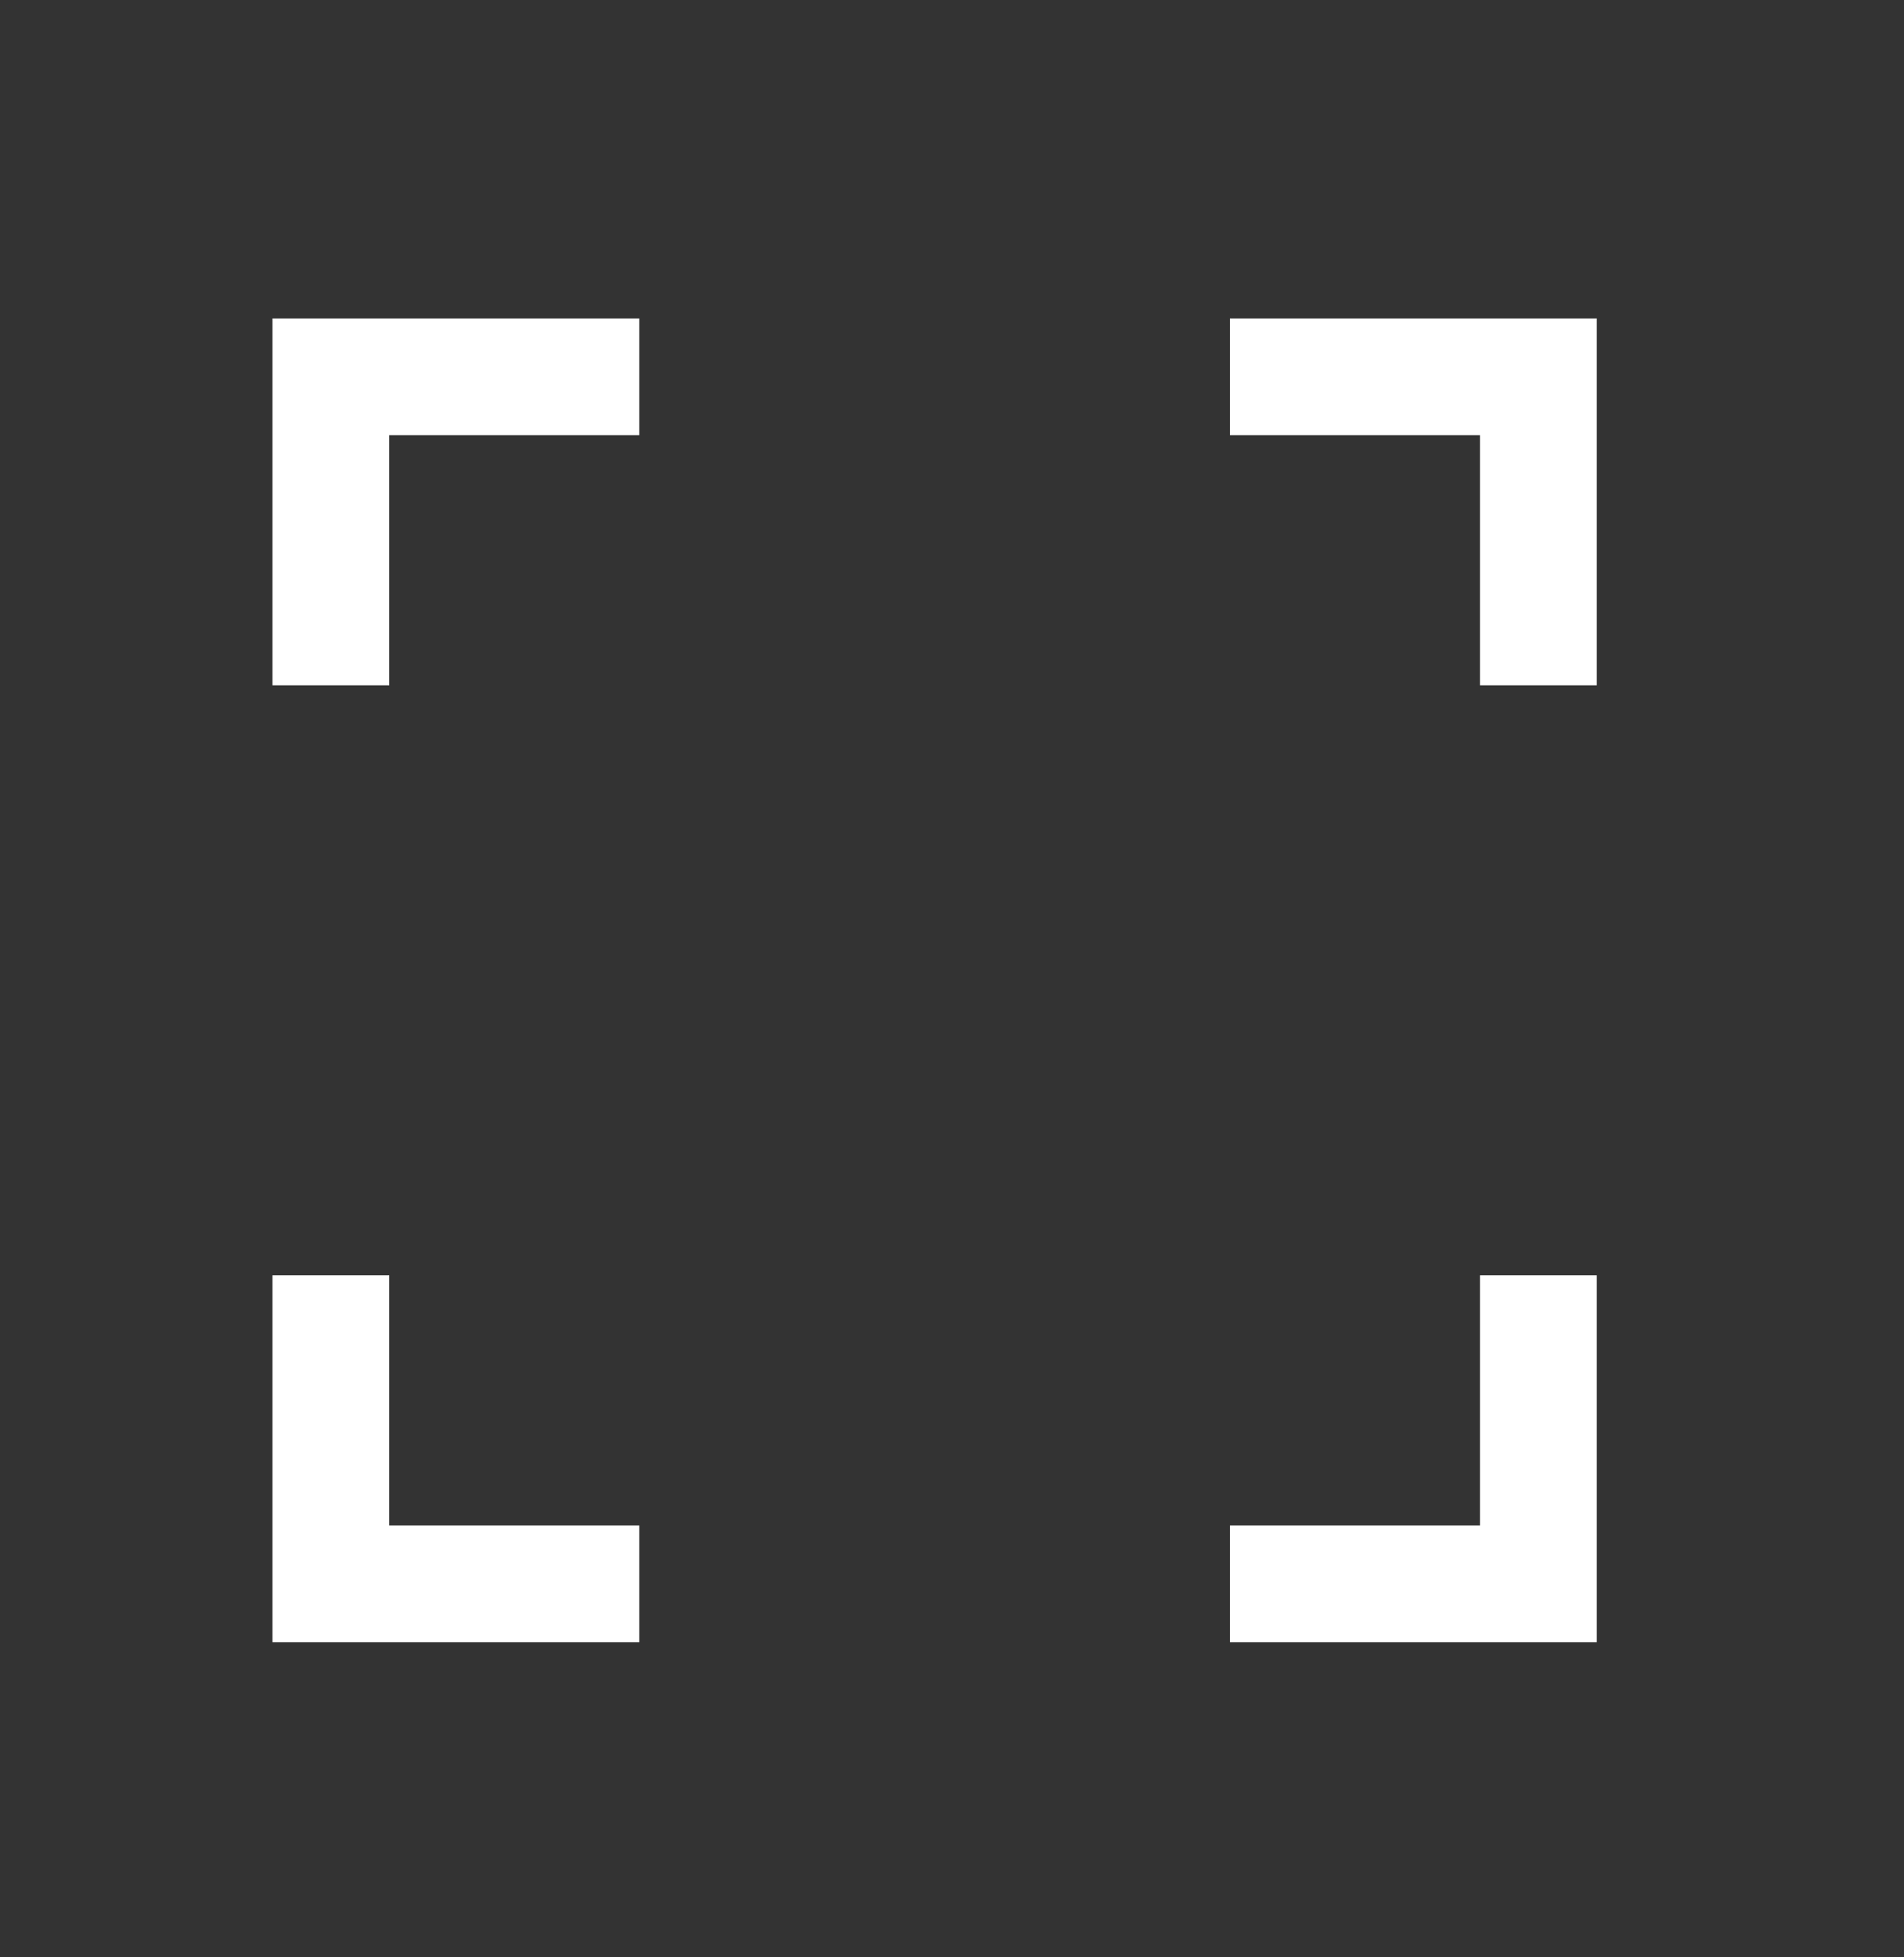 <svg width="36" height="37" viewBox="0 0 36 37" fill="none" xmlns="http://www.w3.org/2000/svg">
<rect x="0" y="0" width="36" height="37" fill="#333333" stroke="none"/>
<mask id="mask0_4238_6179" style="mask-type:alpha" maskUnits="userSpaceOnUse" x="-1" y="0" width="37" height="37">
<rect x="-0.001" y="0.865" width="35.329" height="35.329" fill="#D9D9D9"/>
</mask>
<g mask="url(#mask0_4238_6179)">
<path d="M5.152 31.044V24.108H7.36V28.836H12.087V31.044H5.152ZM23.255 31.044V28.836H27.983V24.108H30.191V31.044H23.255ZM5.152 12.954V6.019H12.087V8.227H7.36V12.954H5.152ZM27.983 12.954V8.227H23.255V6.019H30.191V12.954H27.983Z" fill="white"/>
</g>
</svg>
